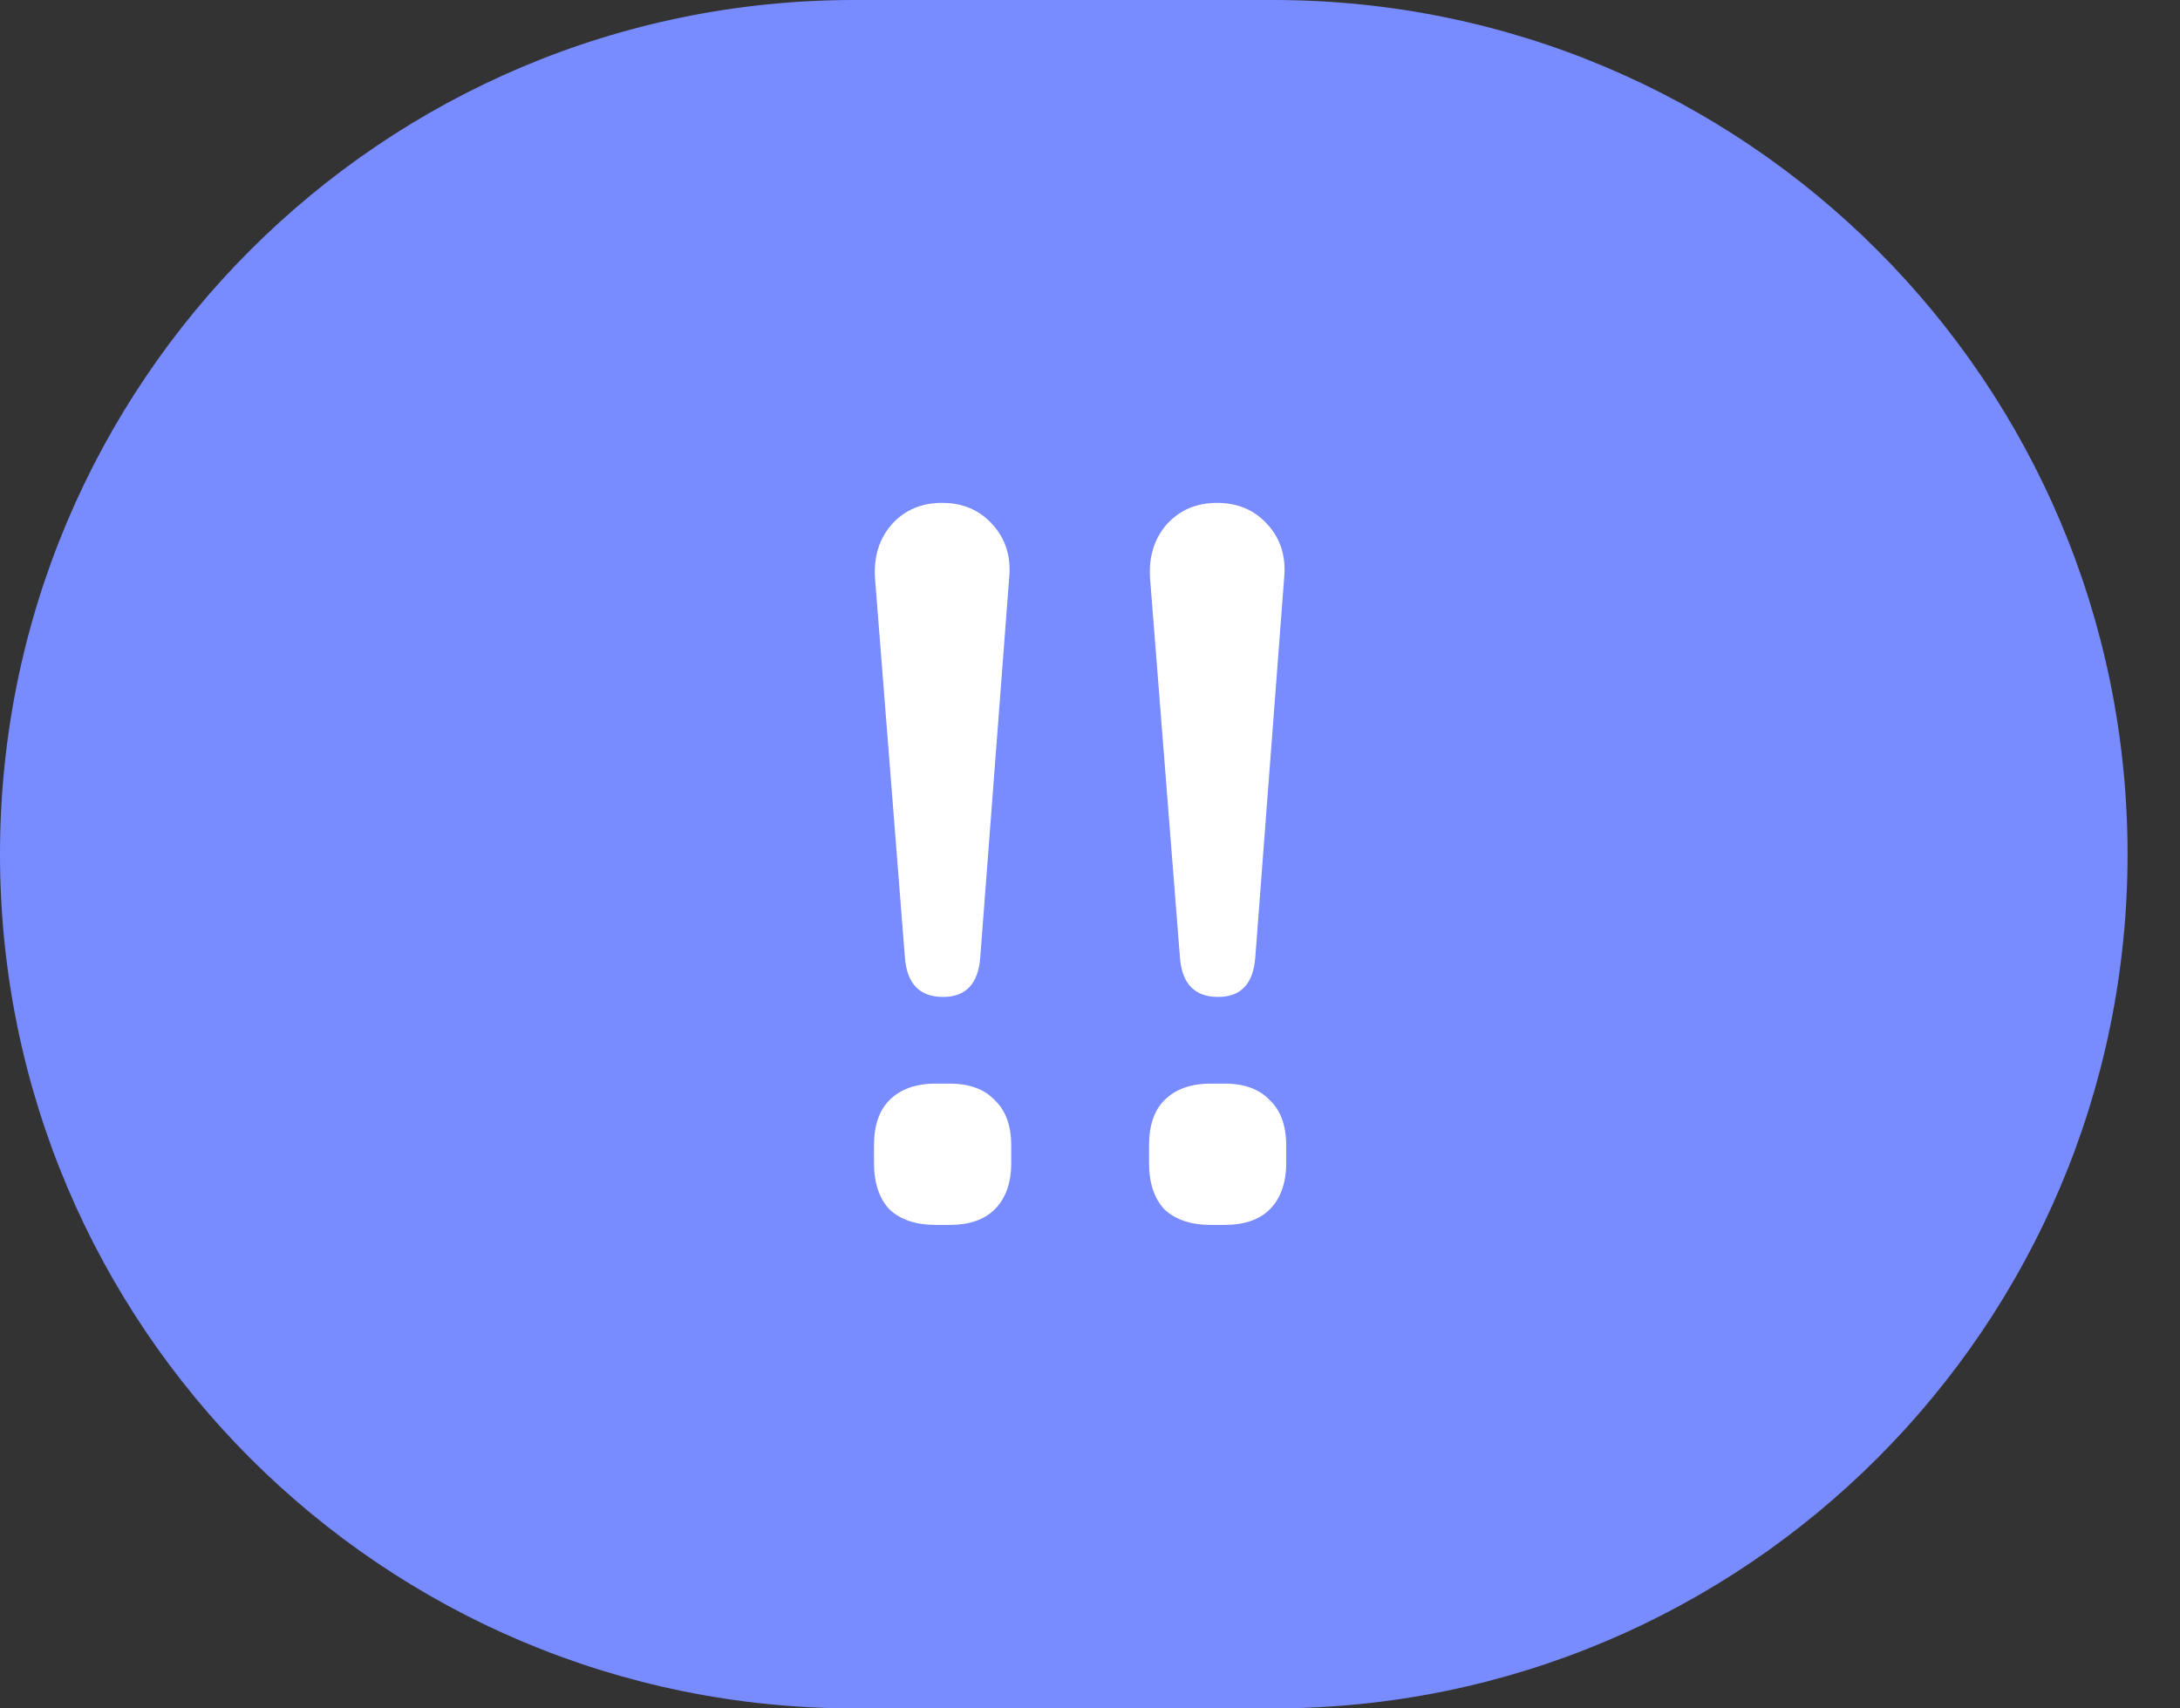 <svg width="37" height="29" viewBox="0 0 37 29" fill="none" xmlns="http://www.w3.org/2000/svg">
<rect x="0" y="0" width="37" height="29" fill="#333333" stroke="none"/>
<path d="M0 14.5C0 6.492 6.491 0 14.499 0H21.611C29.619 0 36.11 6.492 36.11 14.5V14.5C36.11 22.508 29.619 29 21.611 29H14.499C6.491 29 0 22.508 0 14.5V14.5Z" fill="#788BFF"/>
<path d="M20.675 16.923C20.278 16.923 20.062 16.701 20.027 16.258L19.519 9.814C19.496 9.452 19.589 9.149 19.799 8.904C20.021 8.658 20.307 8.536 20.657 8.536C21.007 8.536 21.293 8.658 21.515 8.904C21.737 9.149 21.83 9.452 21.795 9.814L21.305 16.258C21.27 16.701 21.06 16.923 20.675 16.923ZM20.552 20.793C20.214 20.793 19.951 20.705 19.764 20.53C19.589 20.343 19.502 20.08 19.502 19.742V19.444C19.502 19.106 19.589 18.849 19.764 18.674C19.951 18.487 20.214 18.394 20.552 18.394H20.78C21.118 18.394 21.375 18.487 21.55 18.674C21.737 18.849 21.83 19.106 21.83 19.444V19.742C21.83 20.08 21.737 20.343 21.55 20.53C21.375 20.705 21.118 20.793 20.78 20.793H20.552Z" fill="white"/>
<path d="M16.007 16.923C15.61 16.923 15.394 16.701 15.359 16.258L14.851 9.814C14.828 9.452 14.921 9.149 15.132 8.904C15.353 8.658 15.639 8.536 15.989 8.536C16.34 8.536 16.626 8.658 16.847 8.904C17.069 9.149 17.163 9.452 17.128 9.814L16.637 16.258C16.602 16.701 16.392 16.923 16.007 16.923ZM15.884 20.793C15.546 20.793 15.283 20.705 15.097 20.53C14.921 20.343 14.834 20.08 14.834 19.742V19.444C14.834 19.106 14.921 18.849 15.097 18.674C15.283 18.487 15.546 18.394 15.884 18.394H16.112C16.451 18.394 16.707 18.487 16.882 18.674C17.069 18.849 17.163 19.106 17.163 19.444V19.742C17.163 20.08 17.069 20.343 16.882 20.53C16.707 20.705 16.451 20.793 16.112 20.793H15.884Z" fill="white"/>
</svg>
